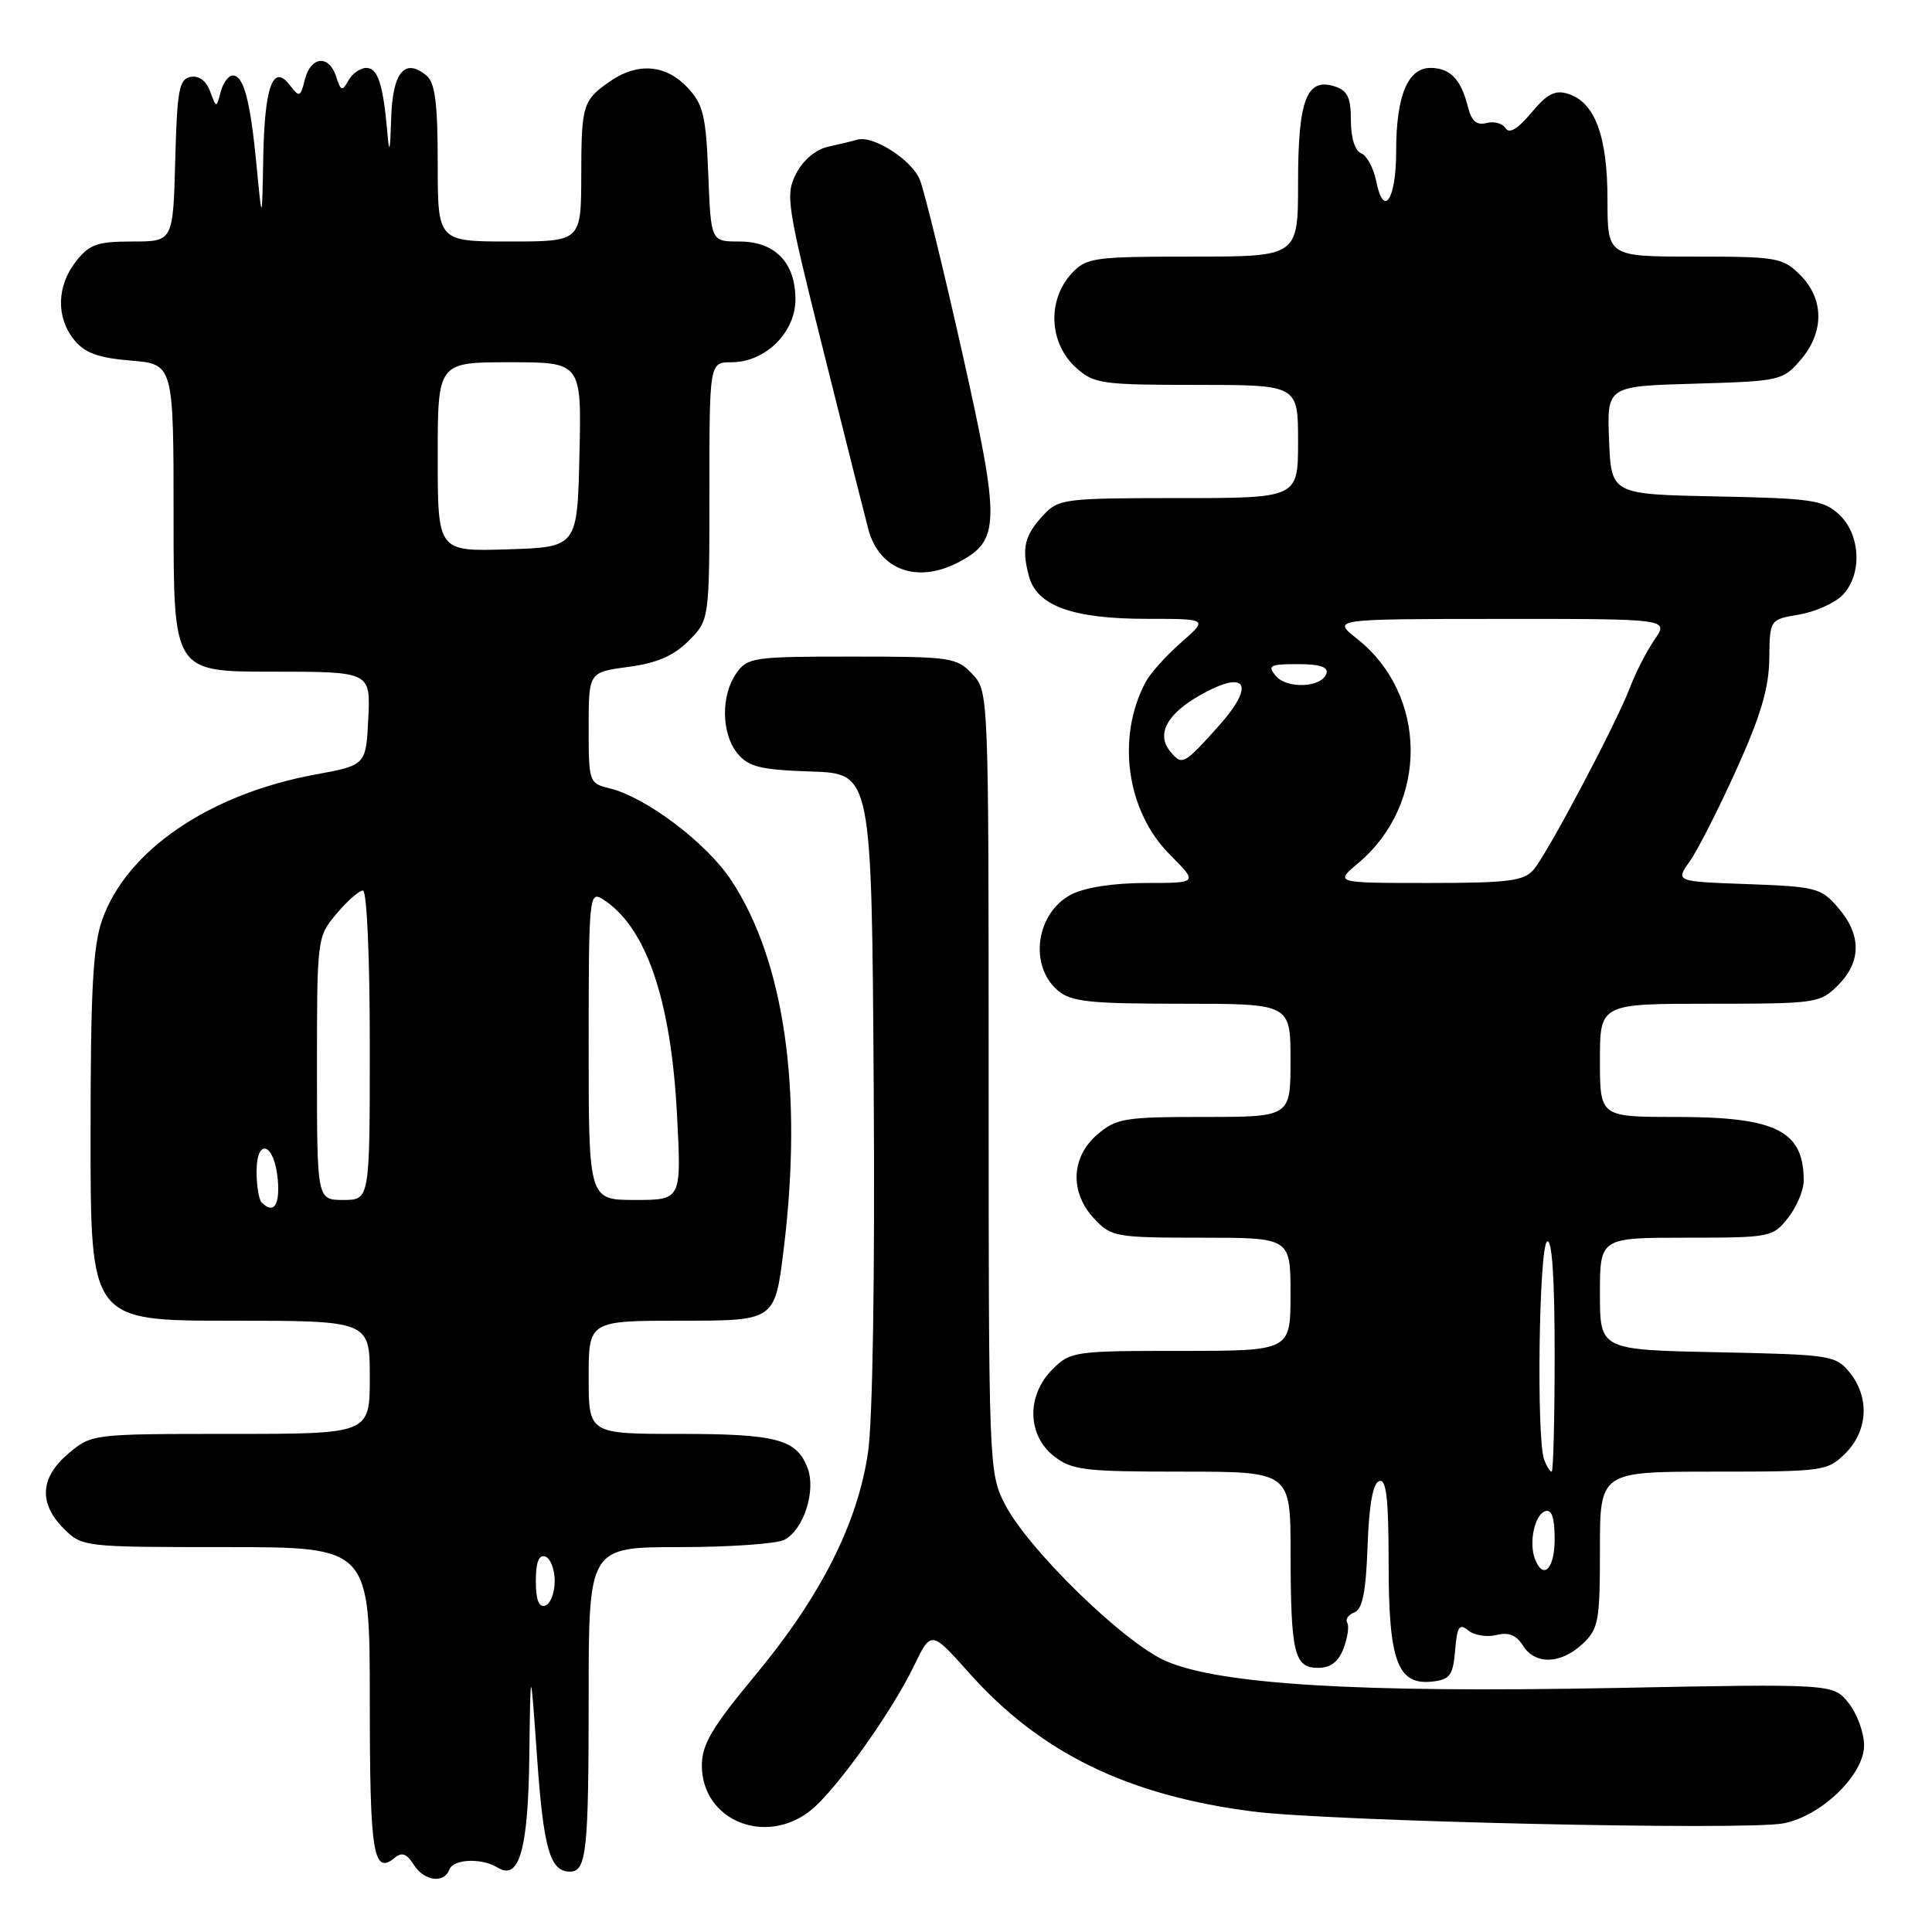 <?xml version="1.0" encoding="UTF-8" standalone="no"?>
<!DOCTYPE svg PUBLIC "-//W3C//DTD SVG 1.1//EN" "http://www.w3.org/Graphics/SVG/1.1/DTD/svg11.dtd" >
<svg xmlns="http://www.w3.org/2000/svg" xmlns:xlink="http://www.w3.org/1999/xlink" version="1.1" viewBox="0 0 256 256">
 <g >
 <path fill="currentColor"
d=" M 59.55 247.72 C 60.10 246.31 63.83 246.16 65.95 247.47 C 68.82 249.24 69.99 245.06 70.14 232.56 C 70.29 220.50 70.29 220.50 71.17 232.93 C 72.02 245.00 72.89 248.00 75.52 248.00 C 77.71 248.00 78.00 245.35 78.00 224.92 C 78.00 205.00 78.00 205.00 90.07 205.00 C 96.70 205.00 102.95 204.56 103.96 204.02 C 106.50 202.66 108.15 197.52 107.01 194.52 C 105.56 190.71 102.91 190.00 90.07 190.00 C 78.00 190.00 78.00 190.00 78.00 182.50 C 78.00 175.00 78.00 175.00 90.34 175.00 C 102.68 175.00 102.68 175.00 103.84 165.56 C 106.42 144.57 103.96 127.32 96.87 116.61 C 93.59 111.66 85.58 105.62 80.75 104.45 C 78.06 103.80 78.00 103.62 78.00 96.43 C 78.00 89.07 78.00 89.07 83.24 88.37 C 87.03 87.87 89.24 86.92 91.24 84.92 C 94.00 82.15 94.00 82.15 94.00 65.08 C 94.00 48.00 94.00 48.00 96.94 48.00 C 101.40 48.00 105.40 44.06 105.40 39.68 C 105.40 34.78 102.70 32.00 97.94 32.00 C 94.20 32.00 94.20 32.00 93.85 23.08 C 93.54 15.28 93.19 13.83 91.08 11.58 C 88.26 8.58 84.54 8.25 80.97 10.69 C 77.21 13.26 77.03 13.84 77.02 23.25 C 77.00 32.00 77.00 32.00 67.50 32.00 C 58.00 32.00 58.00 32.00 58.00 21.62 C 58.00 13.66 57.65 10.96 56.51 10.01 C 53.62 7.61 52.01 9.58 51.83 15.72 C 51.70 20.13 51.58 20.55 51.32 17.50 C 50.76 11.13 50.06 9.00 48.53 9.00 C 47.74 9.00 46.68 9.75 46.17 10.66 C 45.34 12.14 45.16 12.08 44.55 10.16 C 43.62 7.22 41.18 7.43 40.40 10.53 C 39.81 12.90 39.68 12.95 38.40 11.28 C 36.17 8.36 35.05 11.44 34.88 21.00 C 34.72 29.50 34.72 29.50 34.00 21.97 C 33.17 13.31 32.29 10.00 30.84 10.00 C 30.27 10.00 29.56 10.98 29.24 12.18 C 28.67 14.35 28.67 14.35 27.84 12.10 C 27.32 10.70 26.35 9.98 25.25 10.19 C 23.73 10.48 23.46 11.95 23.22 21.26 C 22.93 32.00 22.93 32.00 17.54 32.00 C 12.90 32.00 11.85 32.37 10.07 34.63 C 7.51 37.89 7.41 42.06 9.83 45.04 C 11.23 46.77 13.01 47.42 17.33 47.78 C 23.00 48.25 23.00 48.25 23.00 68.62 C 23.00 89.00 23.00 89.00 36.05 89.00 C 49.10 89.00 49.10 89.00 48.80 95.19 C 48.50 101.39 48.50 101.39 41.78 102.63 C 27.74 105.21 16.78 112.68 13.54 121.88 C 12.31 125.36 12.00 131.23 12.00 150.63 C 12.00 175.00 12.00 175.00 30.50 175.00 C 49.00 175.00 49.00 175.00 49.00 182.50 C 49.00 190.00 49.00 190.00 30.58 190.00 C 12.22 190.00 12.14 190.01 9.08 192.59 C 5.31 195.76 5.09 199.19 8.45 202.55 C 10.89 204.98 11.07 205.00 29.95 205.00 C 49.00 205.00 49.00 205.00 49.00 225.44 C 49.00 245.71 49.45 248.53 52.34 246.14 C 53.24 245.39 53.92 245.64 54.80 247.05 C 56.18 249.26 58.82 249.63 59.55 247.72 Z  M 107.37 239.93 C 110.68 237.32 118.07 227.00 121.09 220.77 C 123.38 216.03 123.38 216.03 128.43 221.69 C 137.86 232.27 149.37 237.89 166.00 240.03 C 176.23 241.34 231.12 242.57 236.29 241.61 C 241.32 240.66 247.00 235.18 247.00 231.27 C 247.00 229.62 246.09 227.11 244.97 225.69 C 242.93 223.10 242.93 223.10 213.72 223.67 C 179.93 224.32 161.51 223.20 154.43 220.07 C 148.84 217.60 136.17 205.23 133.14 199.29 C 131.03 195.15 131.00 194.26 131.00 143.35 C 131.00 91.63 131.00 91.63 128.83 89.31 C 126.76 87.11 125.98 87.00 112.88 87.00 C 99.79 87.00 99.04 87.11 97.56 89.22 C 95.49 92.17 95.58 97.28 97.75 99.87 C 99.21 101.62 100.80 102.01 107.50 102.23 C 115.50 102.50 115.50 102.50 115.77 144.00 C 115.94 169.04 115.64 188.28 115.01 192.50 C 113.62 201.92 108.71 211.59 100.06 222.00 C 94.34 228.89 93.00 231.15 93.00 233.94 C 93.00 241.17 101.35 244.66 107.37 239.93 Z  M 192.81 218.68 C 193.08 215.51 193.37 215.06 194.55 216.04 C 195.33 216.69 197.01 216.96 198.27 216.65 C 199.89 216.24 200.92 216.65 201.79 218.04 C 203.40 220.62 206.81 220.53 209.69 217.83 C 211.82 215.83 212.00 214.83 212.00 205.33 C 212.00 195.00 212.00 195.00 227.05 195.00 C 241.69 195.00 242.16 194.93 244.55 192.55 C 247.52 189.57 247.75 185.15 245.09 181.86 C 243.25 179.59 242.58 179.49 227.59 179.18 C 212.00 178.86 212.00 178.86 212.00 171.43 C 212.00 164.00 212.00 164.00 223.43 164.00 C 234.58 164.00 234.90 163.94 236.93 161.37 C 238.07 159.92 239.00 157.70 239.00 156.45 C 239.00 149.81 235.36 148.00 222.05 148.00 C 212.00 148.00 212.00 148.00 212.00 140.50 C 212.00 133.00 212.00 133.00 226.55 133.00 C 240.66 133.00 241.16 132.93 243.55 130.55 C 246.65 127.44 246.67 123.89 243.59 120.31 C 241.31 117.65 240.66 117.48 231.59 117.15 C 222.00 116.81 222.00 116.81 223.89 114.15 C 224.93 112.69 227.71 107.22 230.07 102.00 C 233.29 94.89 234.39 91.19 234.44 87.30 C 234.50 82.09 234.50 82.09 238.36 81.44 C 240.48 81.08 243.06 79.94 244.11 78.89 C 246.77 76.23 246.58 70.89 243.72 68.20 C 241.64 66.26 240.16 66.03 227.47 65.78 C 213.50 65.50 213.50 65.50 213.21 58.34 C 212.92 51.17 212.92 51.17 224.55 50.84 C 235.87 50.51 236.24 50.43 238.59 47.69 C 241.74 44.03 241.72 39.63 238.55 36.45 C 236.22 34.13 235.47 34.00 224.55 34.00 C 213.00 34.00 213.00 34.00 213.00 26.45 C 213.00 18.05 211.34 13.56 207.80 12.44 C 206.06 11.88 205.01 12.42 202.90 14.95 C 201.11 17.09 199.98 17.77 199.50 16.99 C 199.10 16.35 197.96 16.04 196.97 16.30 C 195.66 16.64 194.98 16.05 194.50 14.14 C 193.59 10.50 192.14 9.00 189.54 9.00 C 186.53 9.00 185.00 12.71 185.00 19.99 C 185.00 26.48 183.34 28.97 182.35 23.98 C 182.00 22.25 181.10 20.59 180.36 20.31 C 179.54 19.99 179.00 18.26 179.00 15.96 C 179.00 12.91 178.56 11.99 176.83 11.44 C 173.13 10.27 172.00 13.24 172.00 24.19 C 172.00 34.00 172.00 34.00 158.04 34.00 C 144.96 34.00 143.95 34.14 142.04 36.19 C 138.72 39.75 138.98 45.49 142.61 48.75 C 144.94 50.85 146.02 51.00 158.56 51.00 C 172.00 51.00 172.00 51.00 172.00 58.50 C 172.00 66.00 172.00 66.00 156.17 66.00 C 141.05 66.00 140.26 66.10 138.26 68.25 C 135.74 70.96 135.35 72.61 136.33 76.32 C 137.37 80.28 142.12 82.00 152.00 82.00 C 160.07 82.00 160.07 82.00 156.50 85.14 C 154.53 86.86 152.42 89.21 151.81 90.36 C 147.89 97.69 149.26 107.49 155.02 113.25 C 158.76 117.00 158.76 117.00 151.83 117.00 C 147.59 117.00 143.76 117.59 141.96 118.52 C 137.28 120.94 136.29 127.94 140.17 131.25 C 141.92 132.74 144.35 133.00 156.61 133.00 C 171.00 133.00 171.00 133.00 171.00 140.50 C 171.00 148.00 171.00 148.00 159.56 148.00 C 149.00 148.00 147.90 148.18 145.39 150.34 C 141.89 153.35 141.73 158.02 145.01 161.51 C 147.25 163.89 147.86 164.00 159.17 164.00 C 171.00 164.00 171.00 164.00 171.00 171.50 C 171.00 179.00 171.00 179.00 156.45 179.00 C 142.34 179.00 141.84 179.07 139.45 181.45 C 136.01 184.90 136.10 190.14 139.63 192.93 C 142.02 194.81 143.62 195.00 156.63 195.00 C 171.00 195.00 171.00 195.00 171.01 205.75 C 171.03 219.09 171.49 221.00 174.64 221.00 C 176.31 221.00 177.35 220.21 178.03 218.42 C 178.57 216.99 178.79 215.47 178.51 215.02 C 178.24 214.57 178.67 213.96 179.46 213.65 C 180.54 213.24 180.99 210.94 181.21 204.88 C 181.40 199.41 181.92 196.52 182.75 196.25 C 183.70 195.93 184.00 198.55 184.00 207.19 C 184.00 220.17 185.19 223.35 189.85 222.81 C 192.13 222.54 192.54 221.97 192.81 218.68 Z  M 126.91 74.55 C 132.54 71.63 132.59 69.47 127.54 46.91 C 125.02 35.68 122.48 25.30 121.89 23.83 C 120.84 21.19 115.68 17.89 113.59 18.51 C 112.99 18.69 111.27 19.10 109.77 19.43 C 108.11 19.79 106.43 21.19 105.50 22.99 C 104.05 25.80 104.24 27.05 109.04 46.23 C 111.82 57.38 114.53 68.12 115.05 70.10 C 116.47 75.48 121.47 77.36 126.91 74.55 Z  M 71.00 209.50 C 71.00 207.01 71.40 205.97 72.25 206.25 C 72.94 206.48 73.50 207.94 73.50 209.50 C 73.50 211.06 72.94 212.52 72.25 212.75 C 71.40 213.03 71.00 211.99 71.00 209.50 Z  M 34.67 159.33 C 34.30 158.97 34.00 157.13 34.00 155.25 C 34.00 150.58 36.40 151.50 36.81 156.33 C 37.10 159.74 36.25 160.92 34.67 159.33 Z  M 42.00 141.58 C 42.00 124.29 42.02 124.13 44.59 121.08 C 46.01 119.38 47.59 118.00 48.09 118.00 C 48.61 118.00 49.00 126.83 49.00 138.50 C 49.00 159.00 49.00 159.00 45.50 159.00 C 42.00 159.00 42.00 159.00 42.00 141.58 Z  M 78.00 138.49 C 78.00 118.92 78.08 118.03 79.82 119.12 C 85.58 122.72 88.91 132.35 89.71 147.75 C 90.30 159.00 90.30 159.00 84.15 159.00 C 78.00 159.00 78.00 159.00 78.00 138.49 Z  M 58.00 60.54 C 58.00 48.00 58.00 48.00 67.53 48.00 C 77.06 48.00 77.06 48.00 76.78 60.25 C 76.50 72.50 76.50 72.50 67.25 72.79 C 58.00 73.08 58.00 73.08 58.00 60.54 Z  M 203.39 206.57 C 202.55 204.40 203.35 200.71 204.75 200.24 C 205.61 199.96 206.00 201.10 206.00 203.92 C 206.00 207.90 204.49 209.43 203.39 206.57 Z  M 204.61 193.42 C 203.57 190.72 203.92 165.17 205.00 164.50 C 205.65 164.10 206.00 169.32 206.00 179.44 C 206.00 188.00 205.82 195.00 205.61 195.00 C 205.39 195.00 204.94 194.29 204.61 193.42 Z  M 179.97 114.37 C 189.31 106.51 189.22 92.05 179.78 84.61 C 176.50 82.02 176.50 82.02 198.82 82.01 C 221.14 82.00 221.14 82.00 219.24 84.75 C 218.20 86.26 216.75 89.08 216.02 91.00 C 214.22 95.77 205.06 113.09 203.20 115.25 C 201.91 116.74 199.86 117.00 189.27 117.00 C 176.85 117.00 176.85 117.00 179.97 114.37 Z  M 155.07 99.58 C 153.17 97.29 154.62 94.58 159.10 92.07 C 165.20 88.64 166.39 90.71 161.47 96.21 C 156.85 101.36 156.64 101.47 155.07 99.58 Z  M 169.04 89.55 C 167.91 88.19 168.27 88.00 171.96 88.00 C 174.88 88.00 176.04 88.38 175.76 89.25 C 175.14 91.12 170.52 91.33 169.04 89.55 Z "/>
</g>
</svg>